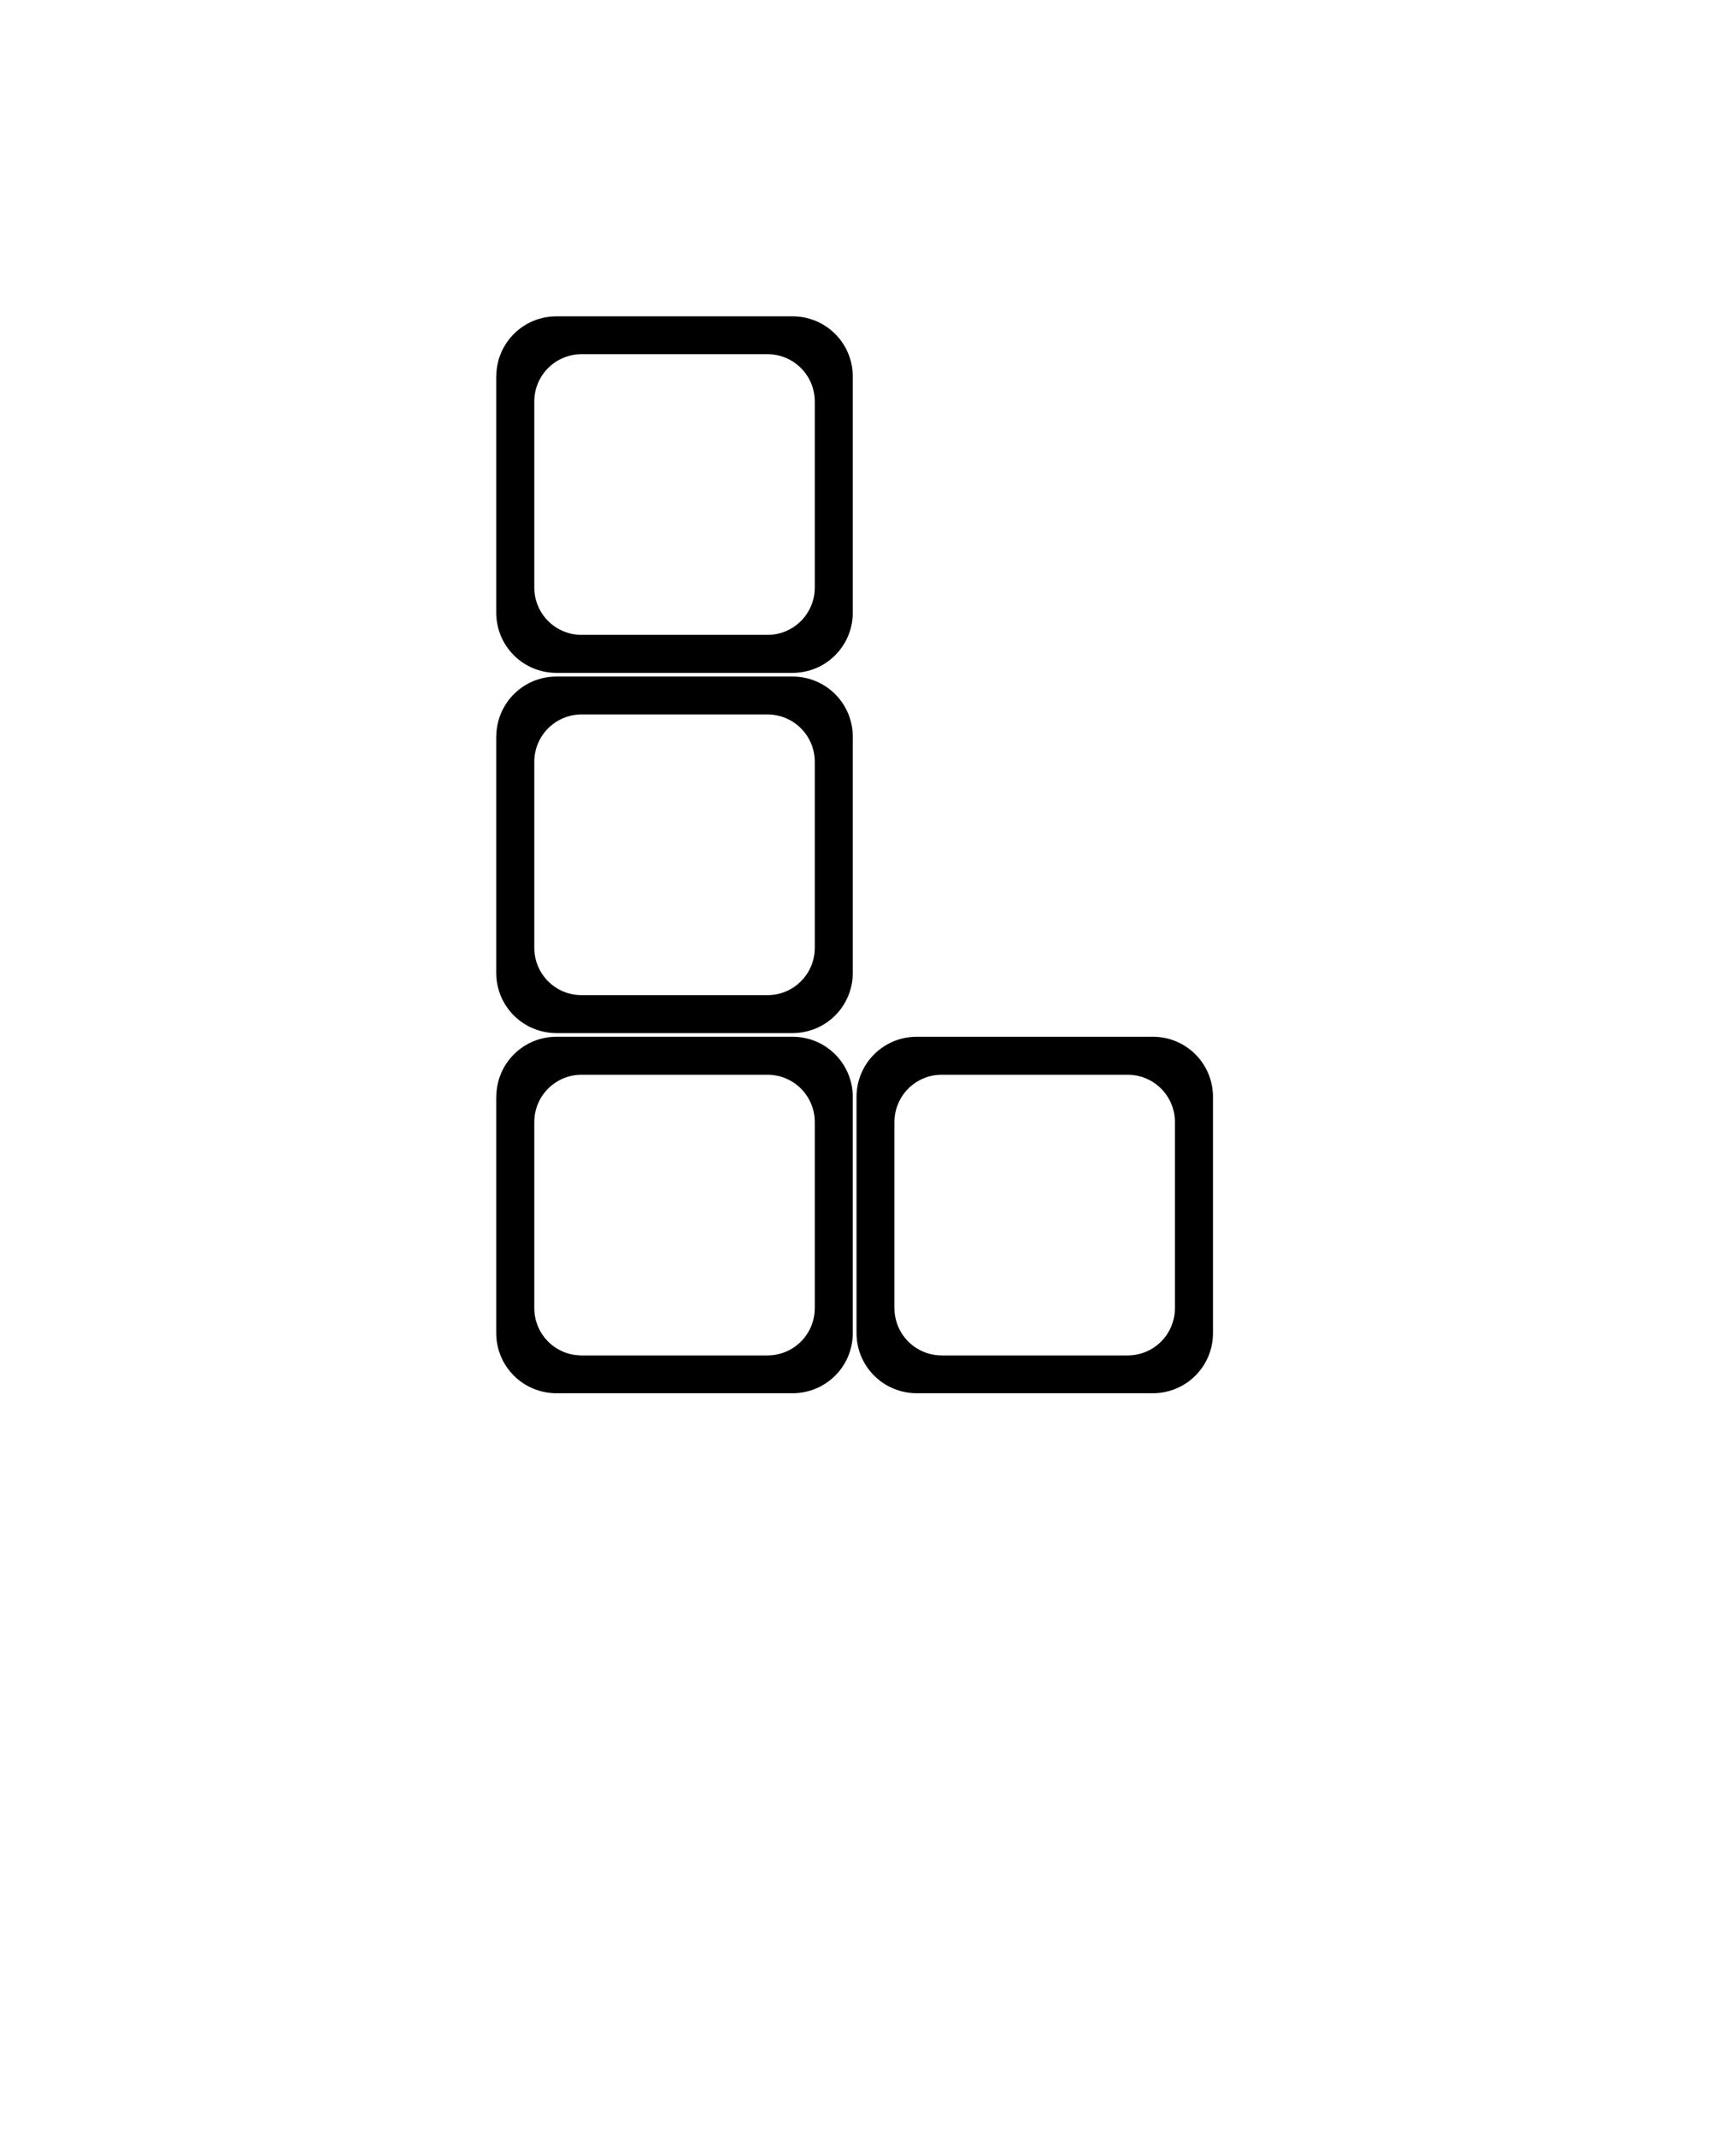 <!-- Generated by IcoMoon.io -->
<svg version="1.1" xmlns="http://www.w3.org/2000/svg" width="26" height="32" viewBox="0 0 26 32">
<title>tetris-L</title>
<path d="M7.433 5.638c0-0.499 0.402-0.901 0.901-0.901h3.536c0.499 0 0.902 0.402 0.902 0.902v3.535c0 0.499-0.402 0.902-0.902 0.902h-3.536c-0.499 0-0.902-0.402-0.902-0.902v-3.535zM8.002 6.014v2.783c0 0.393 0.316 0.71 0.709 0.71h2.783c0.393 0 0.709-0.317 0.709-0.71v-2.783c0-0.393-0.316-0.71-0.709-0.71h-2.783c-0.393 0-0.709 0.317-0.709 0.71z"></path>
<path d="M7.433 11.033c0-0.499 0.402-0.902 0.901-0.902h3.536c0.499 0 0.902 0.402 0.902 0.902v3.535c0 0.499-0.402 0.902-0.902 0.902h-3.536c-0.499 0-0.902-0.402-0.902-0.902v-3.535zM8.002 11.409v2.783c0 0.393 0.316 0.71 0.709 0.71h2.783c0.393 0 0.709-0.317 0.709-0.71v-2.783c0-0.393-0.316-0.71-0.709-0.71h-2.783c-0.393 0-0.709 0.317-0.709 0.71z"></path>
<path d="M12.828 16.427c0-0.499 0.402-0.902 0.902-0.902h3.536c0.499 0 0.901 0.402 0.901 0.902v3.535c0 0.499-0.402 0.901-0.901 0.901h-3.536c-0.499 0-0.902-0.402-0.902-0.901v-3.535zM13.396 16.804v2.783c0 0.393 0.316 0.71 0.709 0.71h2.783c0.393 0 0.709-0.317 0.709-0.71v-2.783c0-0.393-0.316-0.71-0.709-0.71h-2.783c-0.393 0-0.709 0.317-0.709 0.71z"></path>
<path d="M7.433 16.427c0-0.499 0.402-0.902 0.901-0.902h3.536c0.499 0 0.902 0.402 0.902 0.902v3.535c0 0.499-0.402 0.901-0.902 0.901h-3.536c-0.499 0-0.902-0.402-0.902-0.901v-3.535zM8.002 16.804v2.783c0 0.393 0.316 0.71 0.709 0.71h2.783c0.393 0 0.709-0.317 0.709-0.71v-2.783c0-0.393-0.316-0.71-0.709-0.71h-2.783c-0.393 0-0.709 0.317-0.709 0.71z"></path>
</svg>
